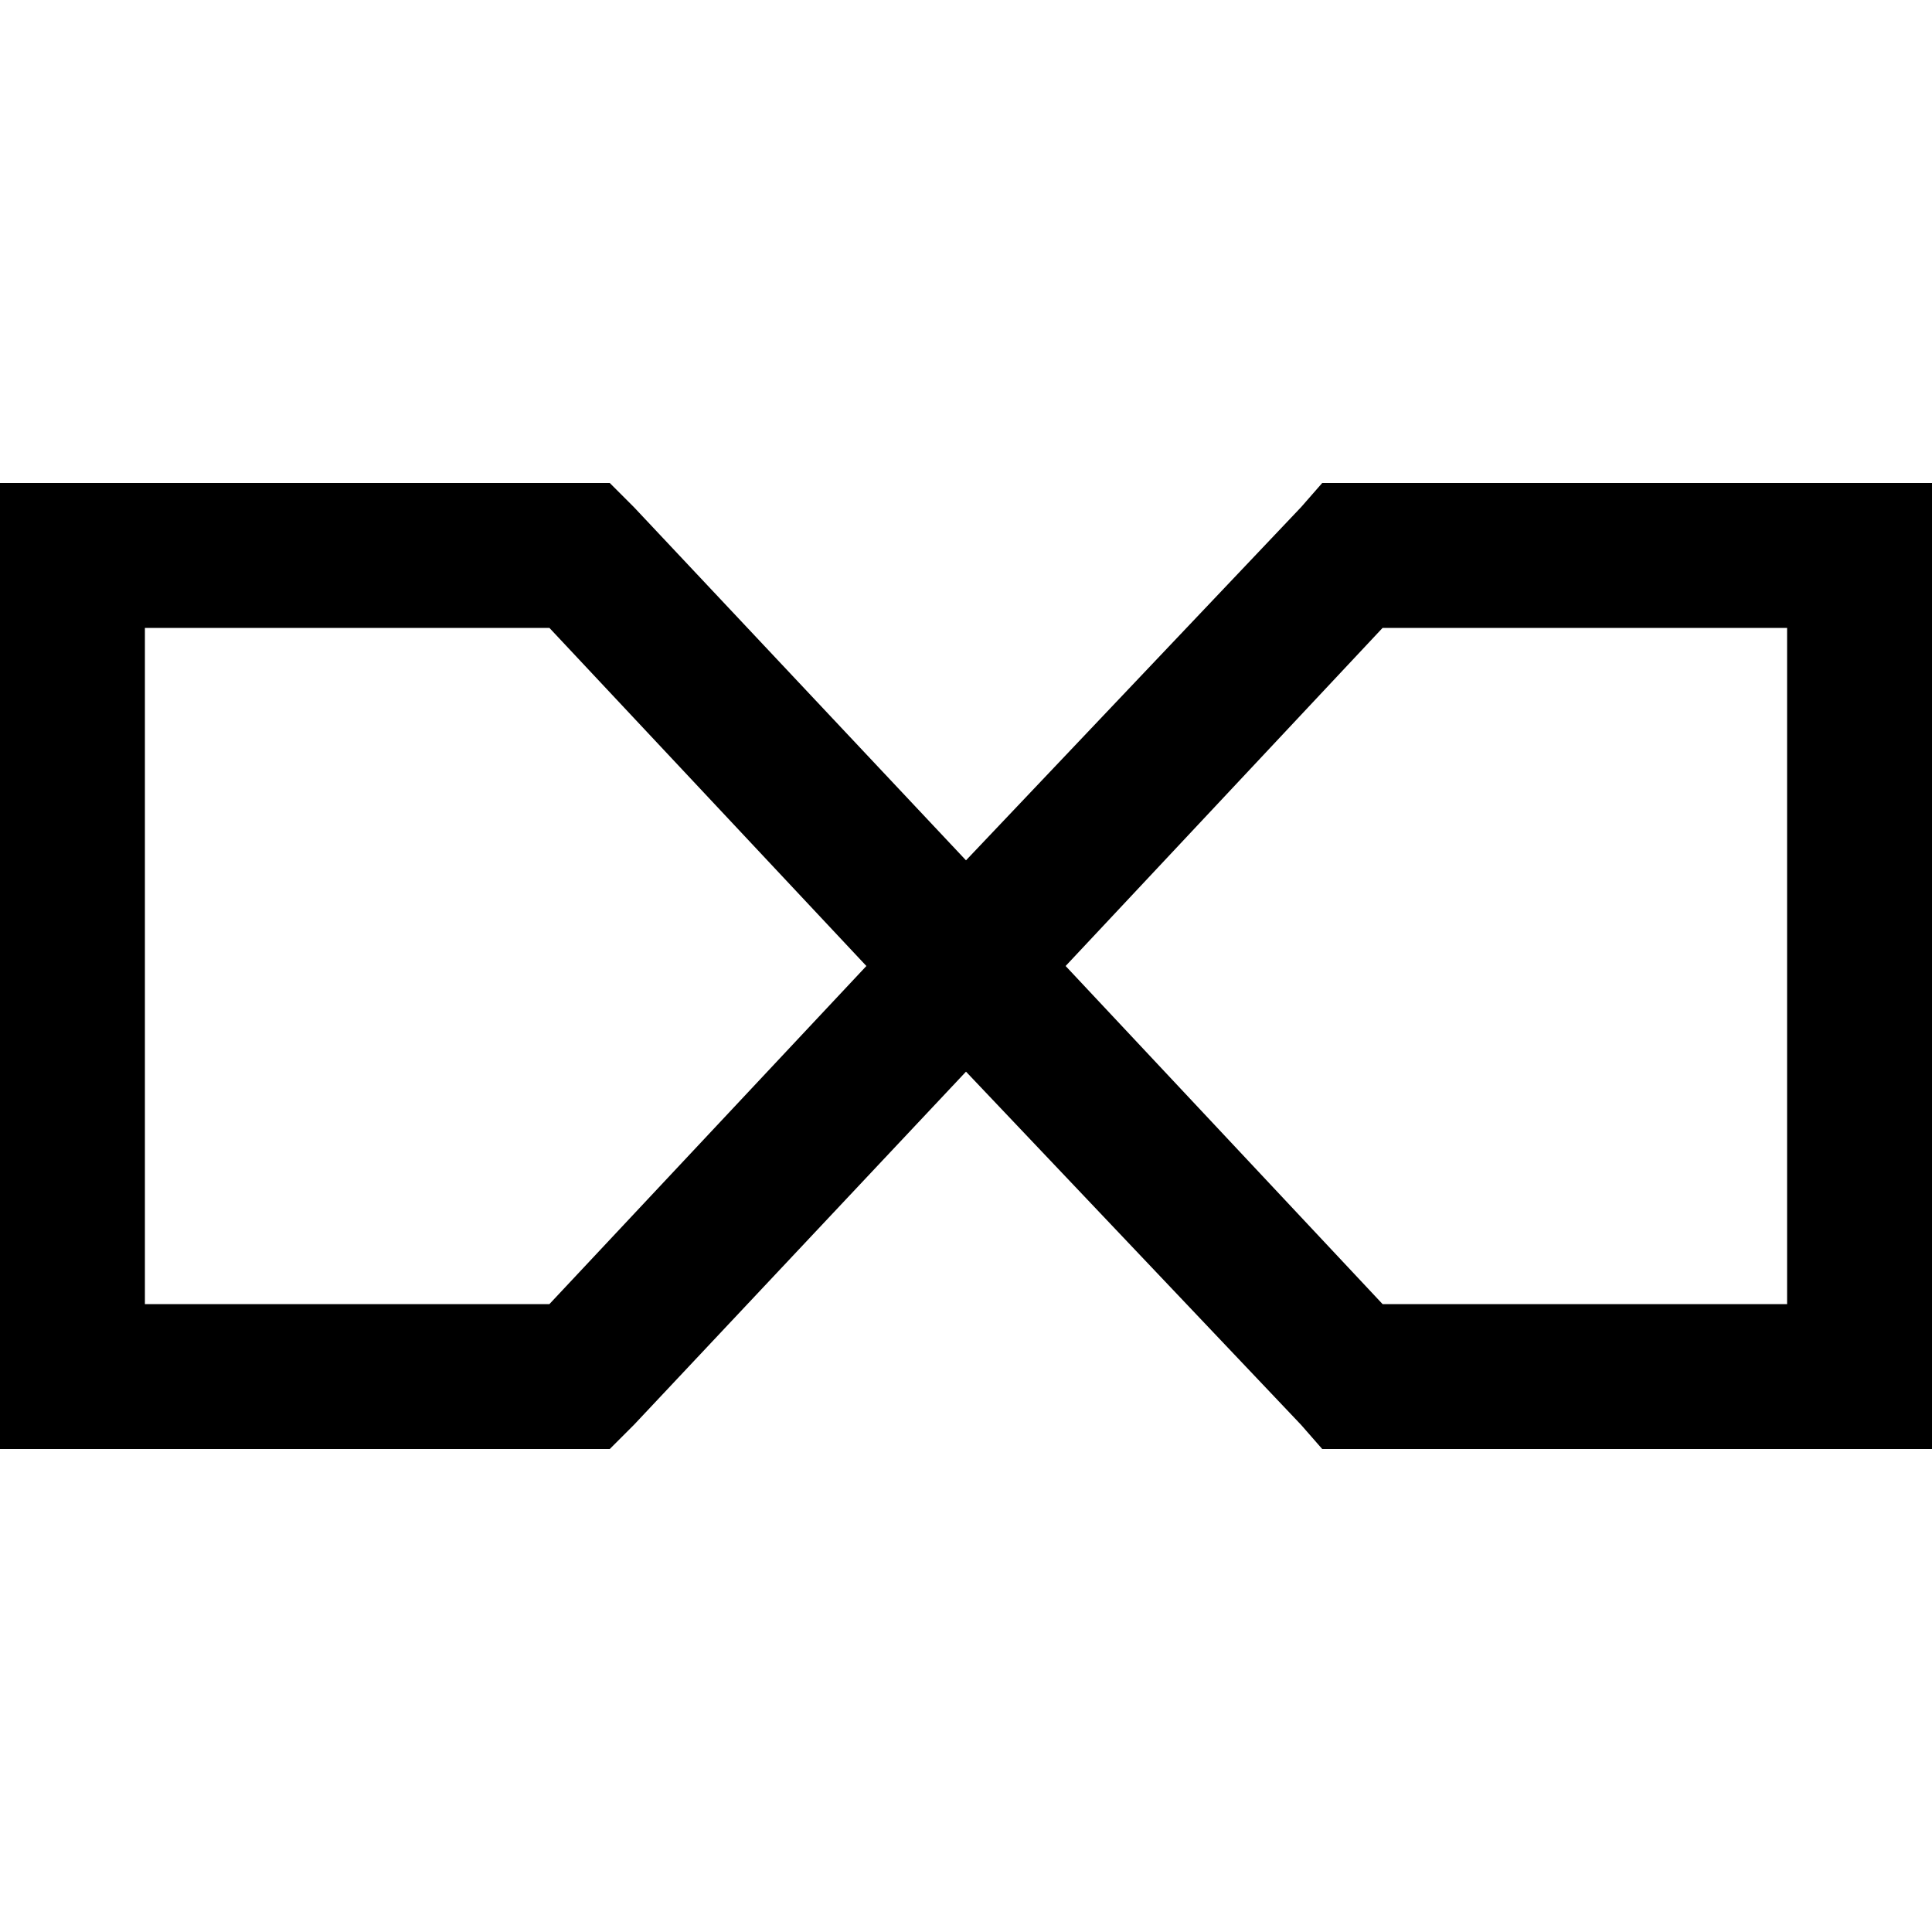<svg xmlns="http://www.w3.org/2000/svg" viewBox="0 0 512 512">
  <path d="M 0 128 L 19.2 128 L 0 128 L 161.6 128 L 168 134.4 L 168 134.4 L 256 228 L 256 228 L 344.8 134.4 L 344.8 134.4 L 350.4 128 L 350.4 128 L 358.4 128 L 512 128 L 512 147.2 L 512 147.2 L 512 364.8 L 512 364.8 L 512 384 L 512 384 L 492.8 384 L 350.4 384 L 344.8 377.6 L 344.8 377.6 L 256 284 L 256 284 L 168 377.6 L 168 377.6 L 161.6 384 L 161.6 384 L 153.6 384 L 0 384 L 0 364.8 L 0 364.8 L 0 147.2 L 0 147.2 L 0 128 L 0 128 Z M 229.6 256 L 145.6 166.4 L 229.6 256 L 145.6 166.4 L 38.4 166.4 L 38.4 166.4 L 38.4 345.6 L 38.4 345.6 L 145.6 345.6 L 145.6 345.6 L 229.6 256 L 229.6 256 Z M 282.4 256 L 366.4 345.6 L 282.4 256 L 366.4 345.6 L 473.6 345.6 L 473.6 345.6 L 473.6 166.4 L 473.6 166.4 L 366.4 166.4 L 366.4 166.4 L 282.4 256 L 282.4 256 Z" />
</svg>